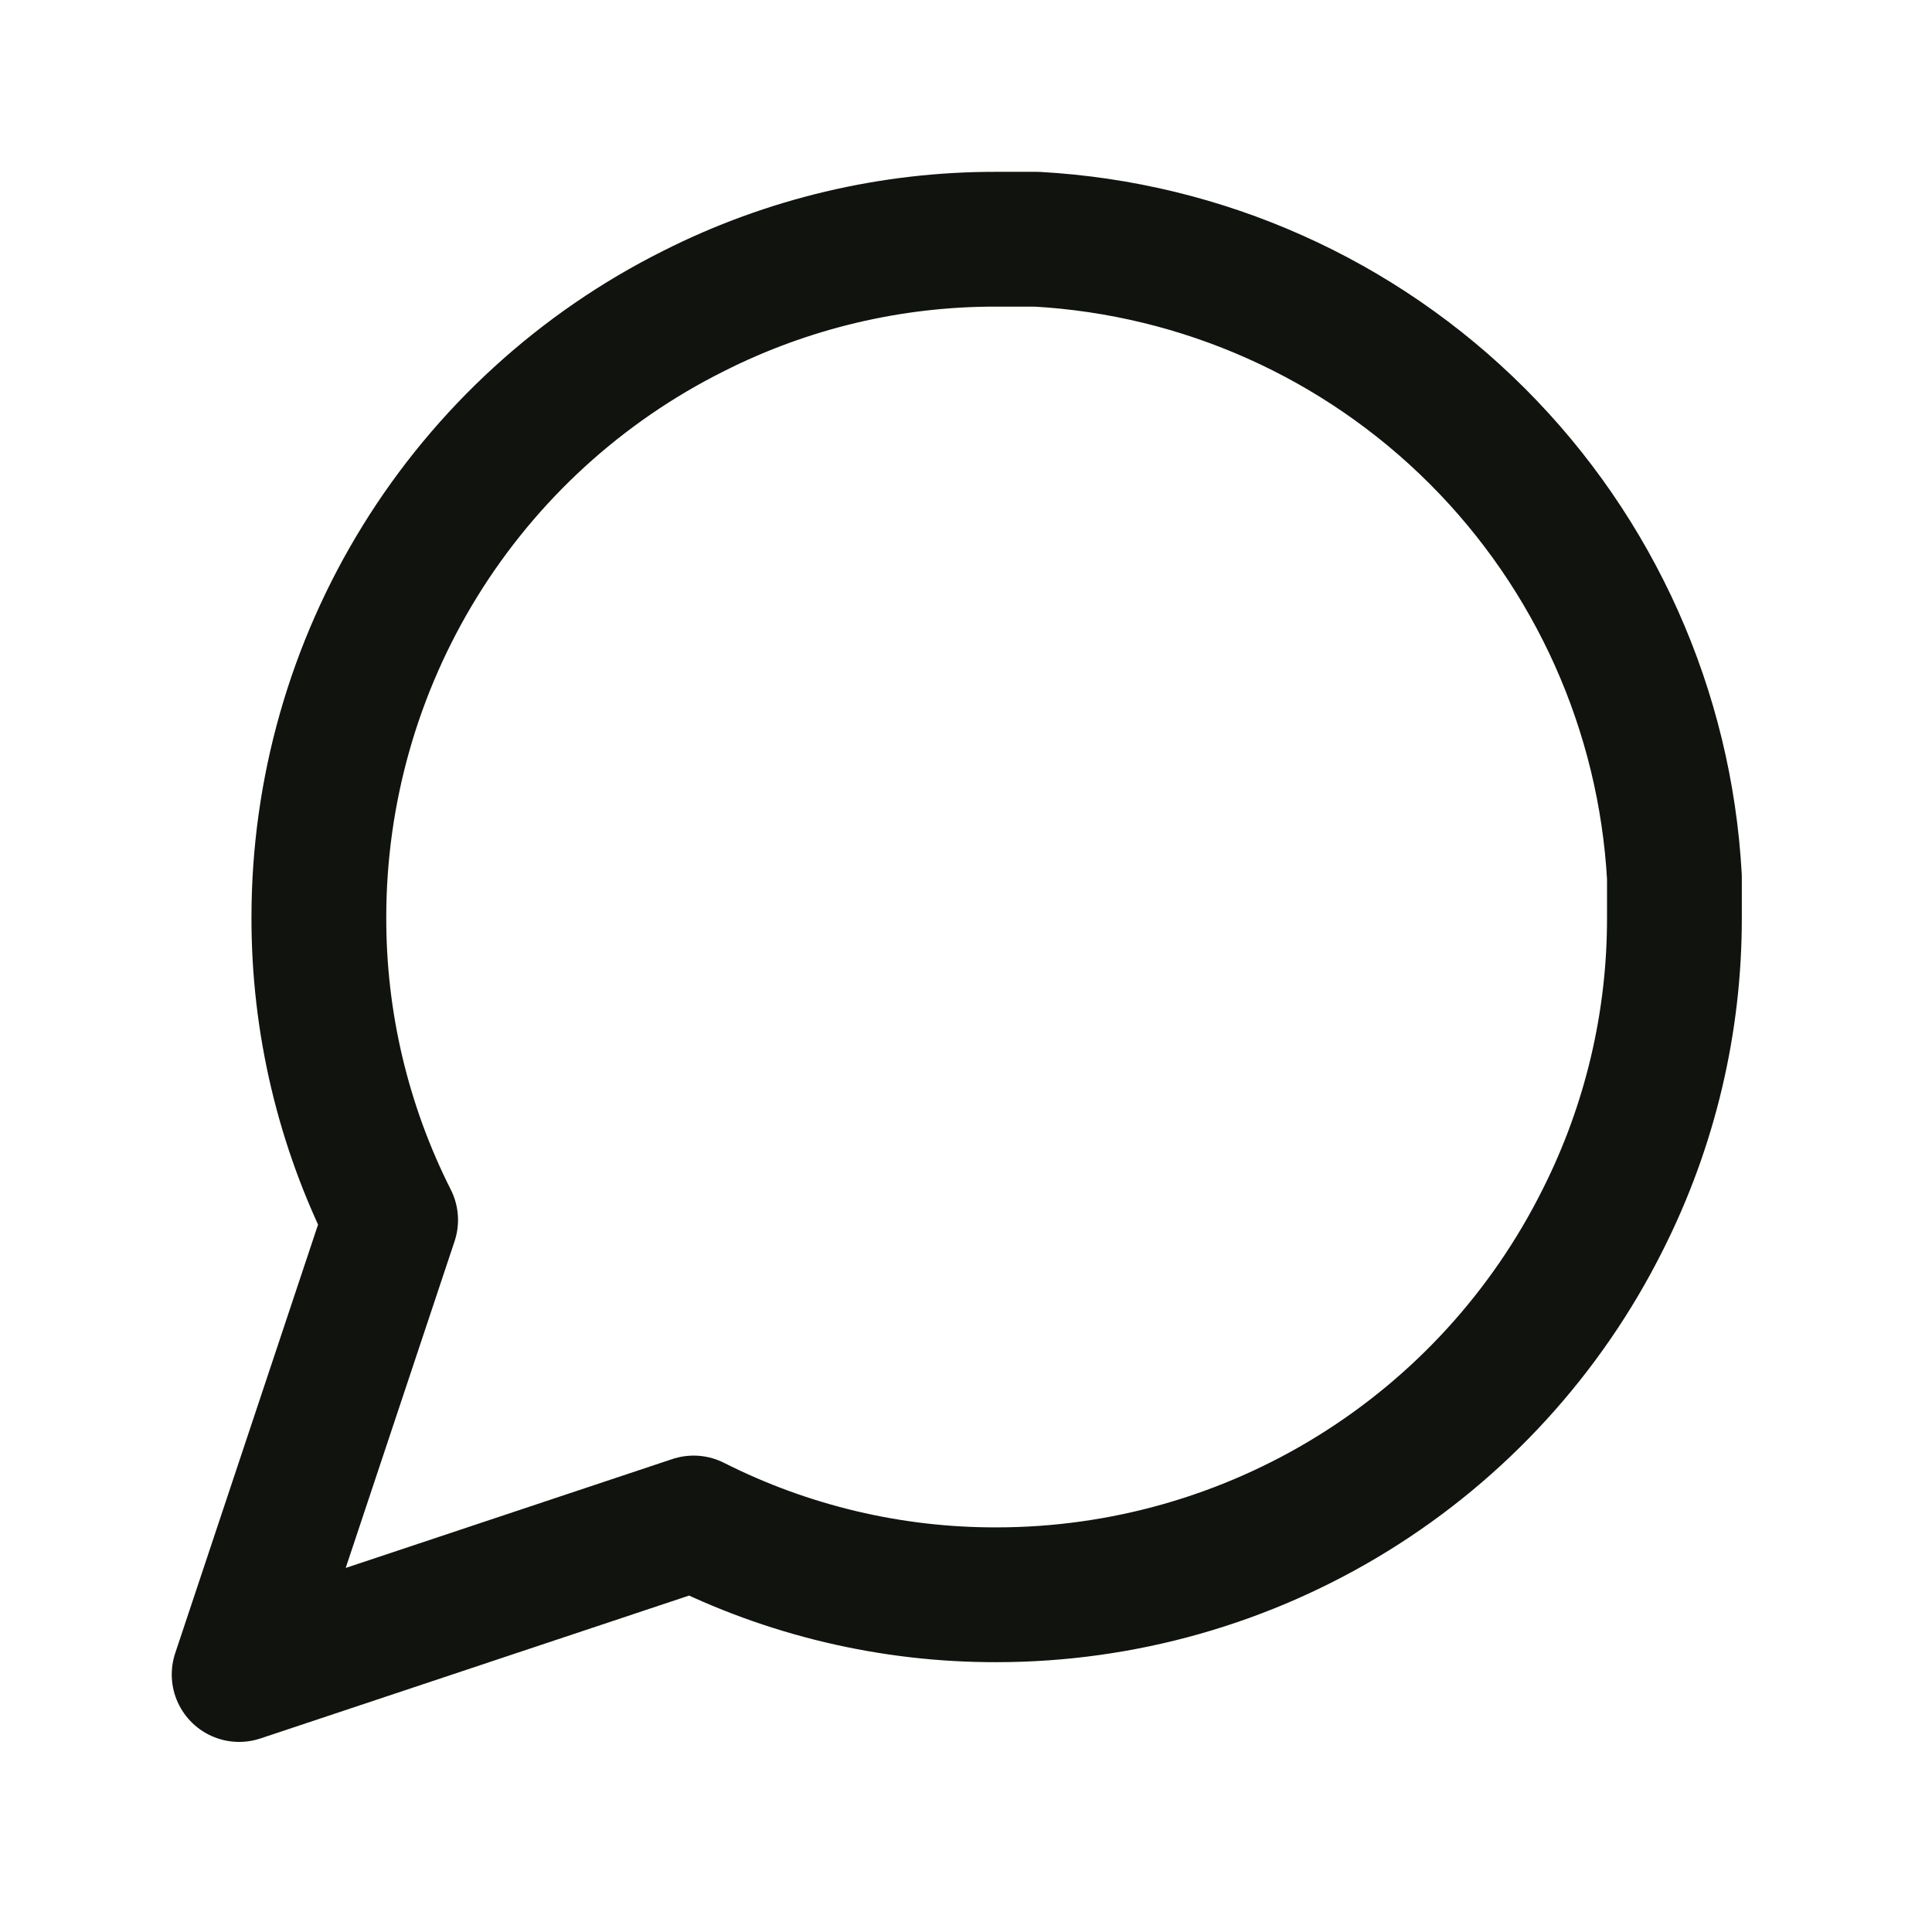 <svg width="86" height="86" viewBox="0 0 86 86" fill="none" xmlns="http://www.w3.org/2000/svg">
<path d="M74.534 40.819C74.546 45.503 73.452 50.125 71.34 54.306C68.835 59.317 64.985 63.532 60.221 66.478C55.456 69.425 49.966 70.987 44.364 70.989C39.679 71.001 35.058 69.906 30.876 67.794L10.645 74.538L17.388 54.306C15.276 50.125 14.182 45.503 14.194 40.819C14.196 35.217 15.758 29.726 18.704 24.962C21.651 20.197 25.865 16.347 30.876 13.843C35.058 11.731 39.679 10.636 44.364 10.649H46.139C53.537 11.057 60.525 14.179 65.764 19.419C71.003 24.658 74.126 31.646 74.534 39.044V40.819Z" stroke="#10130E" stroke-width="6" stroke-linecap="round" stroke-linejoin="round"/>
</svg>

